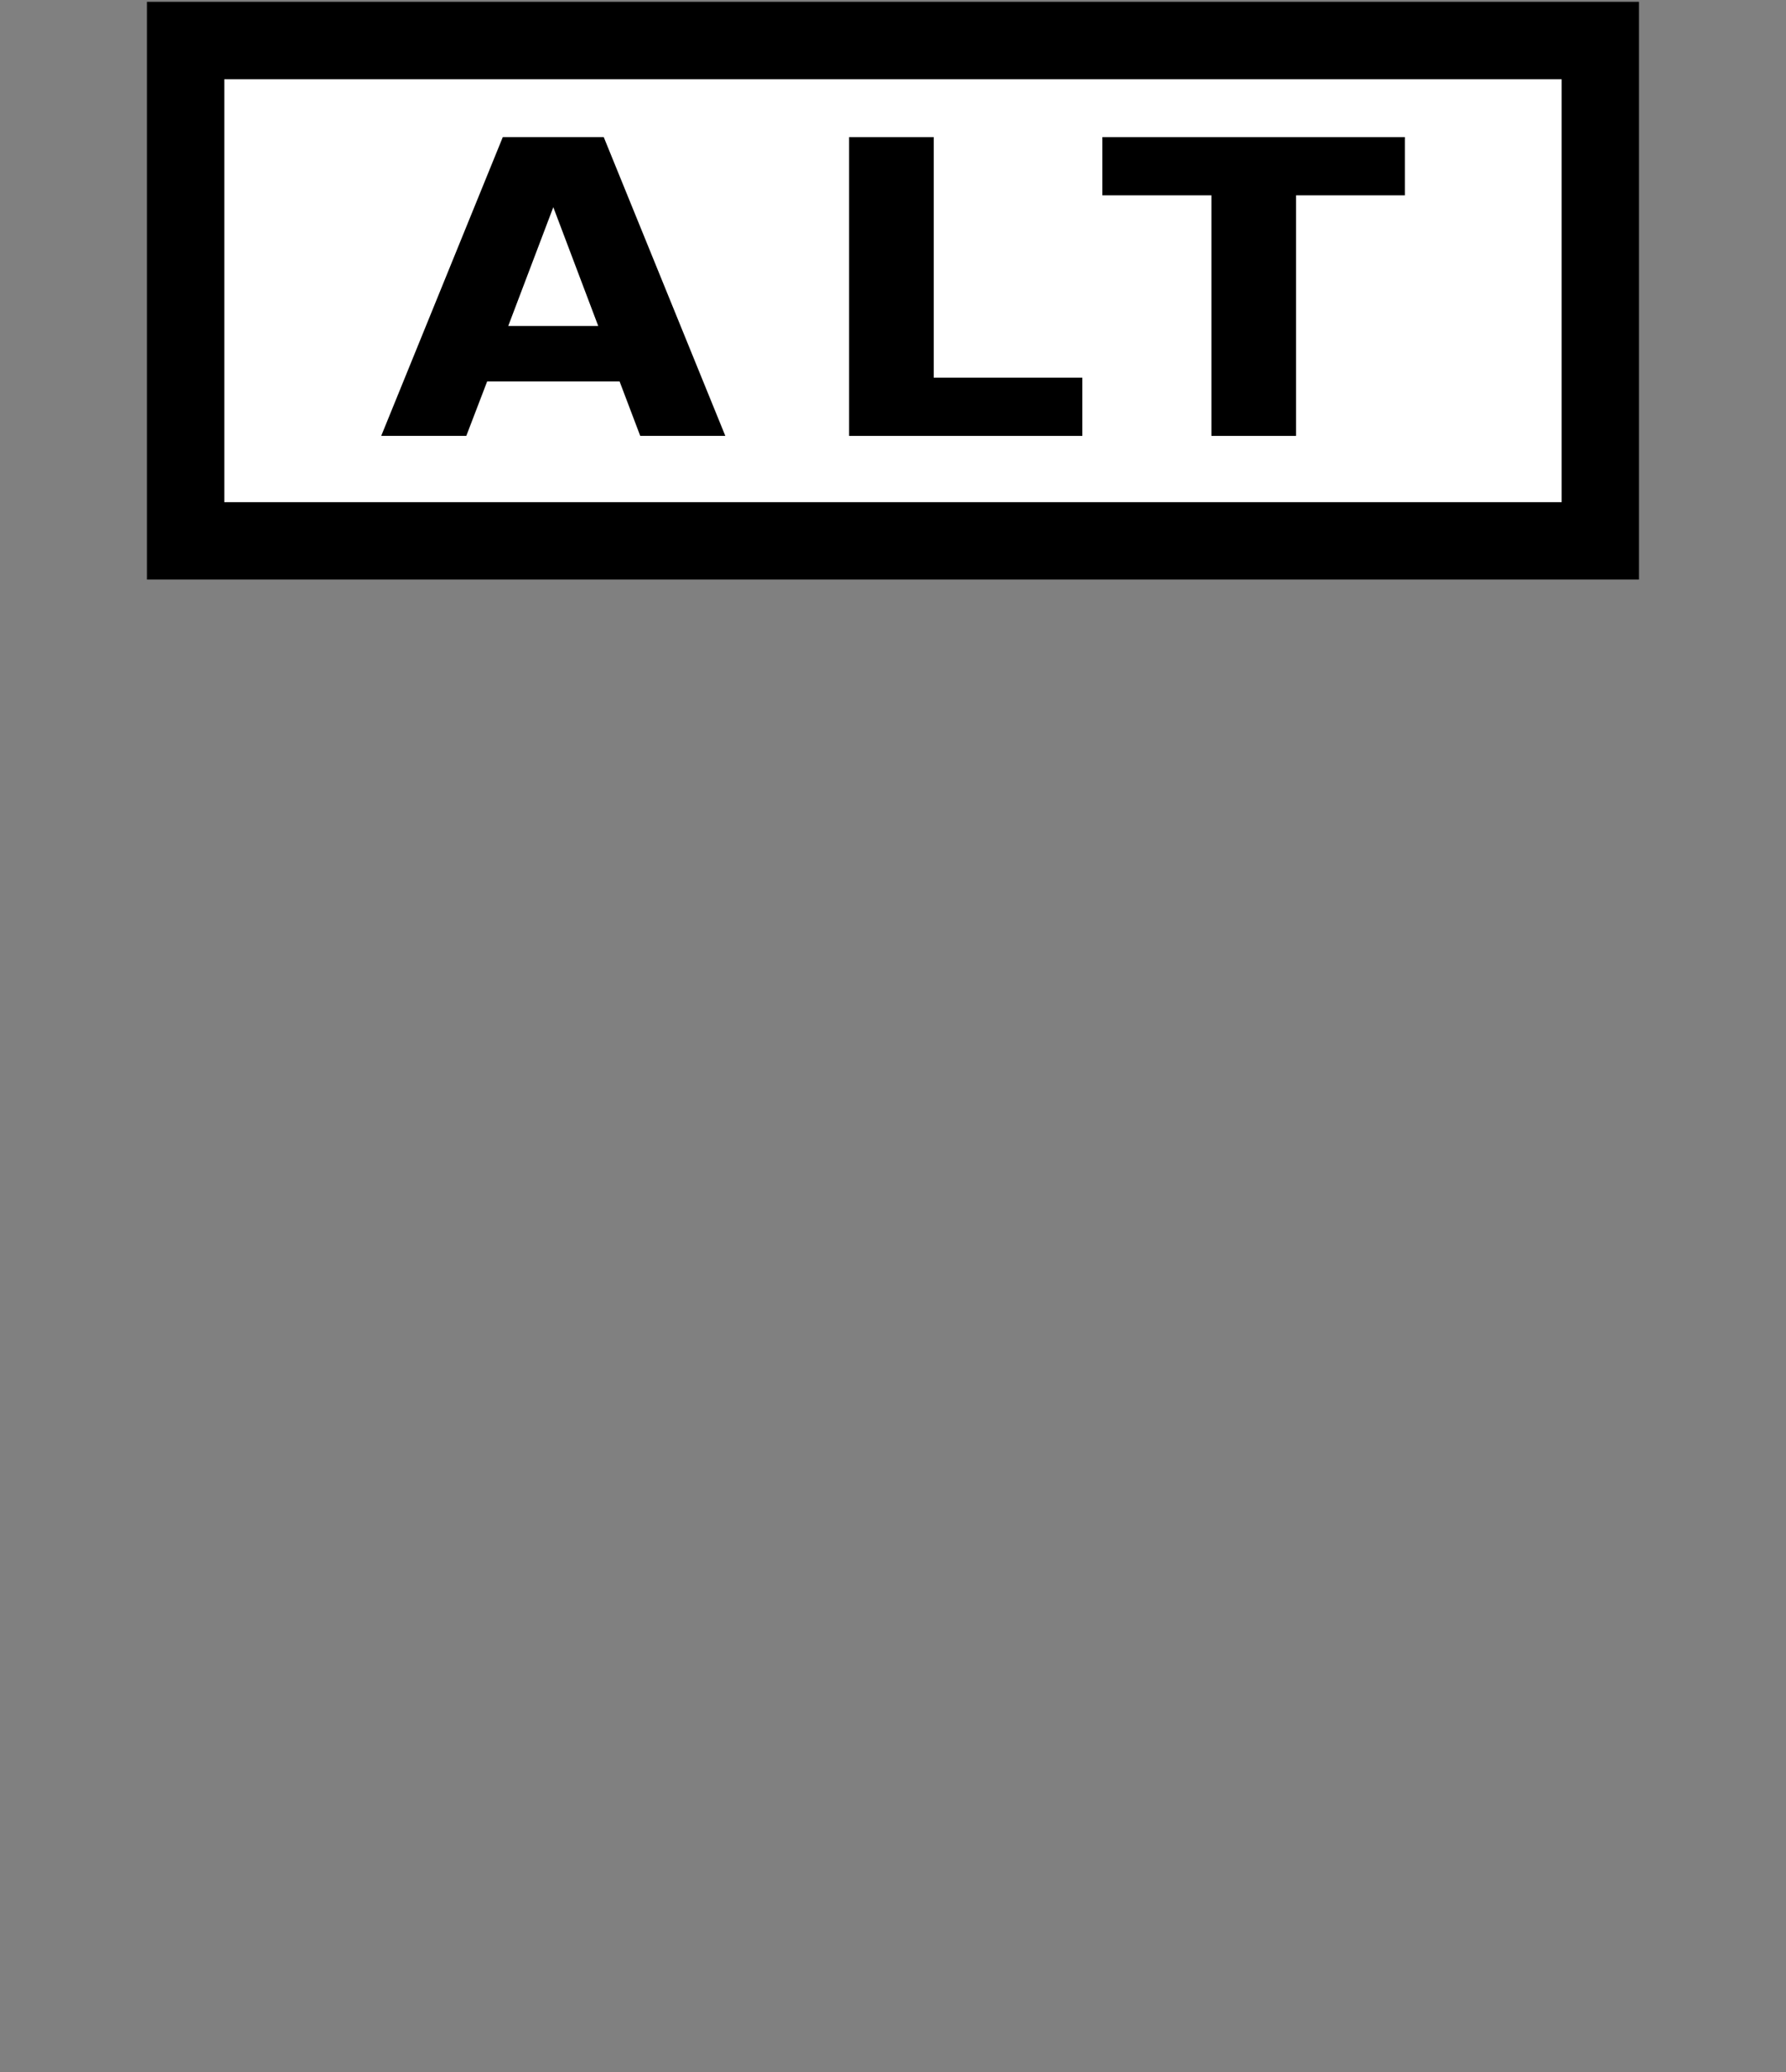 <?xml version="1.0" encoding="UTF-8" standalone="no"?>
<!-- Generator: Adobe Illustrator 16.0.4, SVG Export Plug-In . SVG Version: 6.00 Build 0)  -->

<svg
   xmlns:dc="http://purl.org/dc/elements/1.1/"
   xmlns:cc="http://creativecommons.org/ns#"
   xmlns:rdf="http://www.w3.org/1999/02/22-rdf-syntax-ns#"
   xmlns:svg="http://www.w3.org/2000/svg"
   xmlns="http://www.w3.org/2000/svg"
   xmlns:sodipodi="http://sodipodi.sourceforge.net/DTD/sodipodi-0.dtd"
   xmlns:inkscape="http://www.inkscape.org/namespaces/inkscape"
   version="1.1"
   id="Слой_1"
   x="0px"
   y="0px"
   width="25"
   height="29"
   viewBox="0 0 25 29"
   enable-background="new 0 0 17.143 17.17"
   xml:space="preserve"
   inkscape:version="0.91 r"
   sodipodi:docname="h_us_state_alt_icon_shield.svg"><rect x="0" y="0" width="25" height="29" fill="#808080" stroke="none"/><defs
     id="defs11" /><sodipodi:namedview
     pagecolor="#ffffff"
     bordercolor="#666666"
     borderopacity="1"
     objecttolerance="10"
     gridtolerance="10"
     guidetolerance="10"
     inkscape:pageopacity="0"
     inkscape:pageshadow="2"
     inkscape:window-width="1920"
     inkscape:window-height="1004"
     id="namedview9"
     showgrid="false"
     inkscape:zoom="19.43823"
     inkscape:cx="3.4306457"
     inkscape:cy="22.860419"
     inkscape:window-x="1680"
     inkscape:window-y="0"
     inkscape:window-maximized="1"
     inkscape:current-layer="Слой_1" /><rect
     style="color:#000000;clip-rule:evenodd;display:inline;overflow:visible;visibility:visible;opacity:1;isolation:auto;mix-blend-mode:normal;color-interpolation:sRGB;color-interpolation-filters:linearRGB;solid-color:#000000;solid-opacity:1;fill:#ffffff;fill-opacity:1;fill-rule:evenodd;stroke:#000000;stroke-width:1.083;stroke-linecap:butt;stroke-linejoin:miter;stroke-miterlimit:4;stroke-dasharray:none;stroke-dashoffset:0;stroke-opacity:1;marker:none;color-rendering:auto;image-rendering:auto;shape-rendering:auto;text-rendering:auto;enable-background:accumulate"
     id="rect4135"
     width="19.803"
     height="7.003"
     x="2.598"
     y="0.567"
     ry="0" /><path
     inkscape:connector-curvature="0"
     id="path4147"
     style="font-style:normal;font-variant:normal;font-weight:bold;font-stretch:normal;font-size:medium;line-height:123%;font-family:Sans;-inkscape-font-specification:'Sans Bold';letter-spacing:0.894px;word-spacing:0px;fill:#000000;fill-opacity:1;stroke:none;stroke-width:1px;stroke-linecap:butt;stroke-linejoin:miter;stroke-opacity:1"
     d="m 8.672,5.339 -1.853,0 -0.292,0.762 -1.191,0 1.702,-4.182 1.413,0 1.702,4.182 -1.191,0 -0.289,-0.762 z m -1.557,-0.776 1.259,0 L 7.745,2.9 7.114,4.563 Z" /><path
     inkscape:connector-curvature="0"
     id="path4149"
     style="font-style:normal;font-variant:normal;font-weight:bold;font-stretch:normal;font-size:medium;line-height:123%;font-family:Sans;-inkscape-font-specification:'Sans Bold';letter-spacing:0.894px;word-spacing:0px;fill:#000000;fill-opacity:1;stroke:none;stroke-width:1px;stroke-linecap:butt;stroke-linejoin:miter;stroke-opacity:1"
     d="m 11.885,1.919 1.185,0 0,3.367 2.08,0 0,0.815 -3.265,0 0,-4.182 z" /><path
     inkscape:connector-curvature="0"
     id="path4151"
     style="font-style:normal;font-variant:normal;font-weight:bold;font-stretch:normal;font-size:medium;line-height:123%;font-family:Sans;-inkscape-font-specification:'Sans Bold';letter-spacing:0.894px;word-spacing:0px;fill:#000000;fill-opacity:1;stroke:none;stroke-width:1px;stroke-linecap:butt;stroke-linejoin:miter;stroke-opacity:1"
     d="m 15.43,1.919 4.235,0 0,0.815 -1.523,0 0,3.367 -1.185,0 0,-3.367 -1.526,0 0,-0.815 z" /></svg>